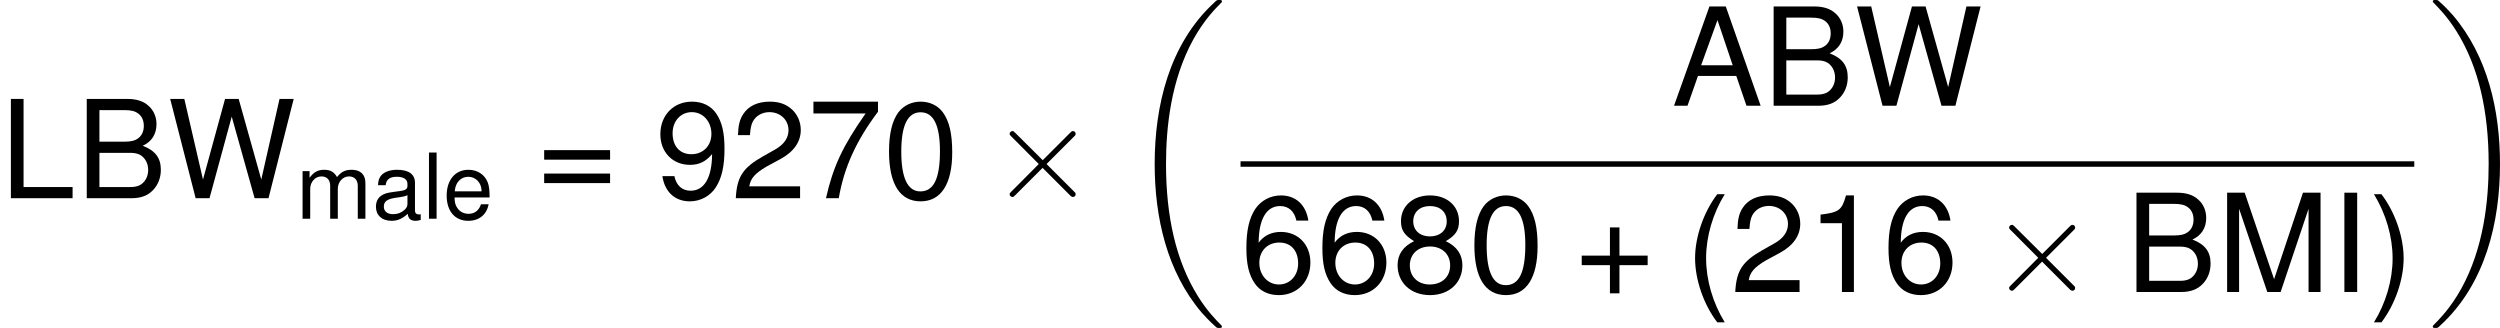 <?xml version='1.0' encoding='UTF-8'?>
<!-- Generated by CodeCogs with dvisvgm 2.9.1 -->
<svg version='1.1' xmlns='http://www.w3.org/2000/svg' xmlns:xlink='http://www.w3.org/1999/xlink' width='247.069pt' height='32.409pt' viewBox='-.239 -.228 247.069 32.409'>
<defs>
<path id='g0-18' d='M8.369 28.083C8.369 28.035 8.345 28.011 8.321 27.975C7.878 27.533 7.077 26.732 6.276 25.441C4.352 22.356 3.479 18.471 3.479 13.868C3.479 10.652 3.909 6.504 5.882 2.941C6.826 1.243 7.807 .263 8.333-.263C8.369-.299 8.369-.323 8.369-.359C8.369-.478 8.285-.478 8.118-.478S7.926-.478 7.747-.299C3.742 3.347 2.487 8.823 2.487 13.856C2.487 18.554 3.563 23.289 6.599 26.863C6.838 27.138 7.293 27.628 7.783 28.059C7.926 28.202 7.95 28.202 8.118 28.202S8.369 28.202 8.369 28.083Z'/>
<path id='g0-19' d='M6.3 13.868C6.3 9.17 5.224 4.435 2.188 .861C1.949 .586 1.494 .096 1.004-.335C.861-.478 .837-.478 .669-.478C.526-.478 .418-.478 .418-.359C.418-.311 .466-.263 .49-.239C.909 .191 1.71 .992 2.511 2.283C4.435 5.368 5.308 9.253 5.308 13.856C5.308 17.072 4.878 21.22 2.905 24.783C1.961 26.481 .968 27.473 .466 27.975C.442 28.011 .418 28.047 .418 28.083C.418 28.202 .526 28.202 .669 28.202C.837 28.202 .861 28.202 1.04 28.023C5.045 24.377 6.3 18.901 6.3 13.868Z'/>
<path id='g1-2' d='M4.651-3.324L2.26-5.703C2.116-5.846 2.092-5.87 1.997-5.87C1.877-5.87 1.757-5.762 1.757-5.631C1.757-5.547 1.781-5.523 1.913-5.392L4.304-2.989L1.913-.586C1.781-.454 1.757-.43 1.757-.347C1.757-.215 1.877-.108 1.997-.108C2.092-.108 2.116-.132 2.26-.275L4.639-2.654L7.113-.179C7.137-.167 7.221-.108 7.293-.108C7.436-.108 7.532-.215 7.532-.347C7.532-.371 7.532-.418 7.496-.478C7.484-.502 5.583-2.379 4.985-2.989L7.173-5.177C7.233-5.248 7.412-5.404 7.472-5.475C7.484-5.499 7.532-5.547 7.532-5.631C7.532-5.762 7.436-5.87 7.293-5.87C7.197-5.87 7.149-5.822 7.018-5.691L4.651-3.324Z'/>
<path id='g3-40' d='M1.874-5.789C1.08-4.748 .58-3.303 .58-2.057C.58-.802 1.08 .643 1.874 1.683H2.311C1.612 .548 1.223-.786 1.223-2.057C1.223-3.319 1.612-4.661 2.311-5.789H1.874Z'/>
<path id='g3-41' d='M.738 1.683C1.532 .643 2.033-.802 2.033-2.049C2.033-3.303 1.532-4.748 .738-5.789H.302C1-4.653 1.39-3.319 1.39-2.049C1.39-.786 1 .556 .302 1.683H.738Z'/>
<path id='g3-43' d='M4.24-2.12H2.596V-3.764H2.041V-2.12H.397V-1.564H2.041V.079H2.596V-1.564H4.24V-2.12Z'/>
<path id='g3-48' d='M2.184-5.63C1.66-5.63 1.183-5.399 .889-5.01C.524-4.518 .341-3.764 .341-2.724C.341-.826 .977 .183 2.184 .183C3.375 .183 4.026-.826 4.026-2.676C4.026-3.772 3.851-4.502 3.478-5.01C3.184-5.407 2.716-5.63 2.184-5.63ZM2.184-5.01C2.938-5.01 3.311-4.248 3.311-2.739C3.311-1.143 2.946-.397 2.168-.397C1.429-.397 1.056-1.175 1.056-2.716S1.429-5.01 2.184-5.01Z'/>
<path id='g3-49' d='M2.057-4.01V0H2.755V-5.63H2.295C2.049-4.764 1.89-4.645 .81-4.51V-4.01H2.057Z'/>
<path id='g3-50' d='M4.018-.691H1.056C1.128-1.151 1.382-1.445 2.072-1.85L2.866-2.279C3.653-2.708 4.058-3.287 4.058-3.978C4.058-4.447 3.867-4.883 3.533-5.185S2.787-5.63 2.255-5.63C1.54-5.63 1.008-5.376 .699-4.899C.5-4.597 .413-4.248 .397-3.676H1.096C1.12-4.058 1.167-4.288 1.263-4.47C1.445-4.812 1.81-5.018 2.231-5.018C2.866-5.018 3.343-4.566 3.343-3.962C3.343-3.518 3.081-3.136 2.581-2.851L1.85-2.438C.675-1.771 .333-1.239 .27 0H4.018V-.691Z'/>
<path id='g3-54' d='M3.954-4.161C3.819-5.082 3.216-5.63 2.358-5.63C1.739-5.63 1.183-5.328 .85-4.828C.5-4.28 .341-3.589 .341-2.565C.341-1.62 .484-1.016 .818-.516C1.12-.064 1.612 .183 2.231 .183C3.303 .183 4.073-.611 4.073-1.715C4.073-2.763 3.359-3.502 2.35-3.502C1.795-3.502 1.358-3.287 1.056-2.874C1.064-4.248 1.509-5.01 2.311-5.01C2.803-5.01 3.144-4.701 3.256-4.161H3.954ZM2.263-2.882C2.938-2.882 3.359-2.414 3.359-1.66C3.359-.953 2.882-.437 2.239-.437C1.588-.437 1.096-.977 1.096-1.699C1.096-2.398 1.572-2.882 2.263-2.882Z'/>
<path id='g3-55' d='M4.129-5.63H.365V-4.939H3.406C2.064-3.025 1.517-1.85 1.096 0H1.842C2.152-1.802 2.859-3.351 4.129-5.042V-5.63Z'/>
<path id='g3-56' d='M3.105-2.962C3.684-3.311 3.875-3.597 3.875-4.129C3.875-5.01 3.184-5.63 2.184-5.63C1.191-5.63 .492-5.01 .492-4.129C.492-3.605 .683-3.319 1.255-2.962C.611-2.652 .294-2.184 .294-1.564C.294-.532 1.072 .183 2.184 .183S4.073-.532 4.073-1.556C4.073-2.184 3.756-2.652 3.105-2.962ZM2.184-5.01C2.779-5.01 3.16-4.661 3.16-4.113C3.16-3.589 2.771-3.24 2.184-3.24S1.207-3.589 1.207-4.121C1.207-4.661 1.596-5.01 2.184-5.01ZM2.184-2.652C2.882-2.652 3.359-2.207 3.359-1.548C3.359-.881 2.882-.437 2.168-.437C1.485-.437 1.008-.889 1.008-1.548S1.485-2.652 2.184-2.652Z'/>
<path id='g3-57' d='M.421-1.286C.556-.365 1.159 .183 2.017 .183C2.636 .183 3.2-.119 3.526-.619C3.883-1.167 4.042-1.858 4.042-2.882C4.042-3.827 3.899-4.431 3.565-4.931C3.256-5.384 2.763-5.63 2.144-5.63C1.072-5.63 .302-4.836 .302-3.732C.302-2.684 1.016-1.945 2.033-1.945C2.565-1.945 2.954-2.136 3.319-2.573C3.311-1.199 2.866-.437 2.064-.437C1.572-.437 1.231-.746 1.12-1.286H.421ZM2.136-5.018C2.787-5.018 3.279-4.478 3.279-3.748C3.279-3.057 2.795-2.565 2.112-2.565C1.437-2.565 1.016-3.033 1.016-3.788C1.016-4.502 1.493-5.018 2.136-5.018Z'/>
<path id='g3-61' d='M4.24-2.803H.397V-2.247H4.24V-2.803ZM4.24-1.437H.397V-.881H4.24V-1.437Z'/>
<path id='g3-65' d='M3.764-1.739L4.359 0H5.185L3.152-5.789H2.199L.135 0H.921L1.532-1.739H3.764ZM3.557-2.358H1.715L2.668-4.994L3.557-2.358Z'/>
<path id='g3-66' d='M.627 0H3.24C3.788 0 4.192-.151 4.502-.484C4.788-.786 4.947-1.199 4.947-1.652C4.947-2.35 4.629-2.771 3.891-3.057C4.415-3.303 4.693-3.732 4.693-4.32C4.693-4.74 4.534-5.114 4.232-5.384C3.93-5.661 3.533-5.789 2.978-5.789H.627V0ZM1.366-3.295V-5.137H2.795C3.208-5.137 3.438-5.082 3.637-4.931C3.843-4.772 3.954-4.534 3.954-4.216C3.954-3.907 3.843-3.66 3.637-3.502C3.438-3.351 3.208-3.295 2.795-3.295H1.366ZM1.366-.651V-2.644H3.168C3.526-2.644 3.764-2.557 3.938-2.366C4.113-2.184 4.208-1.93 4.208-1.644C4.208-1.366 4.113-1.112 3.938-.929C3.764-.738 3.526-.651 3.168-.651H1.366Z'/>
<path id='g3-73' d='M1.54-5.789H.794V0H1.54V-5.789Z'/>
<path id='g3-76' d='M1.374-5.789H.635V0H4.232V-.651H1.374V-5.789Z'/>
<path id='g3-77' d='M3.716 0L5.344-4.852V0H6.043V-5.789H5.018L3.335-.746L1.62-5.789H.596V0H1.294V-4.852L2.938 0H3.716Z'/>
<path id='g3-87' d='M5.908 0L7.377-5.789H6.551L5.487-1.088L4.169-5.789H3.375L2.088-1.088L1-5.789H.175L1.66 0H2.469L3.764-4.756L5.098 0H5.908Z'/>
<path id='g3-97' d='M4.248-.389C4.177-.373 4.145-.373 4.105-.373C3.875-.373 3.748-.492 3.748-.699V-3.144C3.748-3.883 3.208-4.28 2.184-4.28C1.58-4.28 1.08-4.105 .802-3.795C.611-3.581 .532-3.343 .516-2.93H1.183C1.239-3.438 1.54-3.668 2.16-3.668C2.755-3.668 3.089-3.446 3.089-3.049V-2.874C3.089-2.596 2.922-2.477 2.398-2.414C1.461-2.295 1.318-2.263 1.064-2.16C.58-1.961 .333-1.588 .333-1.048C.333-.294 .858 .183 1.699 .183C2.223 .183 2.644 0 3.113-.429C3.16-.008 3.367 .183 3.795 .183C3.93 .183 4.034 .167 4.248 .111V-.389ZM3.089-1.31C3.089-1.088 3.025-.953 2.827-.77C2.557-.524 2.231-.397 1.842-.397C1.326-.397 1.024-.643 1.024-1.064C1.024-1.501 1.318-1.723 2.025-1.826C2.724-1.922 2.866-1.953 3.089-2.057V-1.31Z'/>
<path id='g3-101' d='M4.073-1.858C4.073-2.493 4.026-2.874 3.907-3.184C3.637-3.867 3.001-4.28 2.223-4.28C1.064-4.28 .318-3.391 .318-2.025S1.04 .183 2.207 .183C3.16 .183 3.819-.357 3.986-1.263H3.319C3.136-.715 2.763-.429 2.231-.429C1.81-.429 1.453-.619 1.231-.969C1.072-1.207 1.016-1.445 1.008-1.858H4.073ZM1.024-2.398C1.08-3.168 1.548-3.668 2.215-3.668C2.866-3.668 3.367-3.128 3.367-2.446C3.367-2.43 3.367-2.414 3.359-2.398H1.024Z'/>
<path id='g3-108' d='M1.207-5.789H.54V0H1.207V-5.789Z'/>
<path id='g3-109' d='M.556-4.161V0H1.223V-2.612C1.223-3.216 1.66-3.7 2.199-3.7C2.692-3.7 2.97-3.398 2.97-2.866V0H3.637V-2.612C3.637-3.216 4.073-3.7 4.613-3.7C5.098-3.7 5.384-3.391 5.384-2.866V0H6.051V-3.121C6.051-3.867 5.622-4.28 4.844-4.28C4.288-4.28 3.954-4.113 3.565-3.645C3.319-4.089 2.986-4.28 2.446-4.28C1.89-4.28 1.525-4.073 1.167-3.573V-4.161H.556Z'/>
<use id='g5-40' xlink:href='#g3-40' transform='scale(1.5)'/>
<use id='g5-41' xlink:href='#g3-41' transform='scale(1.5)'/>
<use id='g5-43' xlink:href='#g3-43' transform='scale(1.5)'/>
<use id='g5-48' xlink:href='#g3-48' transform='scale(1.5)'/>
<use id='g5-49' xlink:href='#g3-49' transform='scale(1.5)'/>
<use id='g5-50' xlink:href='#g3-50' transform='scale(1.5)'/>
<use id='g5-54' xlink:href='#g3-54' transform='scale(1.5)'/>
<use id='g5-55' xlink:href='#g3-55' transform='scale(1.5)'/>
<use id='g5-56' xlink:href='#g3-56' transform='scale(1.5)'/>
<use id='g5-57' xlink:href='#g3-57' transform='scale(1.5)'/>
<use id='g5-61' xlink:href='#g3-61' transform='scale(1.5)'/>
<use id='g5-65' xlink:href='#g3-65' transform='scale(1.5)'/>
<use id='g5-66' xlink:href='#g3-66' transform='scale(1.5)'/>
<use id='g5-73' xlink:href='#g3-73' transform='scale(1.5)'/>
<use id='g5-76' xlink:href='#g3-76' transform='scale(1.5)'/>
<use id='g5-77' xlink:href='#g3-77' transform='scale(1.5)'/>
<use id='g5-87' xlink:href='#g3-87' transform='scale(1.5)'/>
</defs>
<g id='page1' transform='matrix(1.13 0 0 1.13 -63.986 -61.02)'>
<use x='56.413' y='71.133' xlink:href='#g5-76'/>
<use x='63.06' y='71.133' xlink:href='#g5-66'/>
<use x='71.034' y='71.133' xlink:href='#g5-87'/>
<use x='82.32' y='72.927' xlink:href='#g3-109'/>
<use x='88.959' y='72.927' xlink:href='#g3-97'/>
<use x='93.39' y='72.927' xlink:href='#g3-108'/>
<use x='95.16' y='72.927' xlink:href='#g3-101'/>
<use x='103.41' y='71.133' xlink:href='#g5-61'/>
<use x='113.713' y='71.133' xlink:href='#g5-57'/>
<use x='120.36' y='71.133' xlink:href='#g5-50'/>
<use x='127.007' y='71.133' xlink:href='#g5-55'/>
<use x='133.654' y='71.133' xlink:href='#g5-48'/>
<use x='142.957' y='71.133' xlink:href='#g1-2'/>
<use x='154.912' y='54.276' xlink:href='#g0-18'/>
<use x='202.618' y='63.046' xlink:href='#g5-65'/>
<use x='210.592' y='63.046' xlink:href='#g5-66'/>
<use x='218.566' y='63.046' xlink:href='#g5-87'/>
<rect x='164.908' y='67.905' height='.478' width='102.654'/>
<use x='164.908' y='79.334' xlink:href='#g5-54'/>
<use x='171.555' y='79.334' xlink:href='#g5-54'/>
<use x='178.202' y='79.334' xlink:href='#g5-56'/>
<use x='184.849' y='79.334' xlink:href='#g5-48'/>
<use x='194.153' y='79.334' xlink:href='#g5-43'/>
<use x='203.791' y='79.466' xlink:href='#g5-40'/>
<use x='207.772' y='79.334' xlink:href='#g5-50'/>
<use x='214.419' y='79.334' xlink:href='#g5-49'/>
<use x='221.066' y='79.334' xlink:href='#g5-54'/>
<use x='230.37' y='79.334' xlink:href='#g1-2'/>
<use x='242.325' y='79.334' xlink:href='#g5-66'/>
<use x='250.299' y='79.334' xlink:href='#g5-77'/>
<use x='260.258' y='79.334' xlink:href='#g5-73'/>
<use x='263.581' y='79.466' xlink:href='#g5-41'/>
<use x='268.758' y='54.276' xlink:href='#g0-19'/>
</g>
</svg>